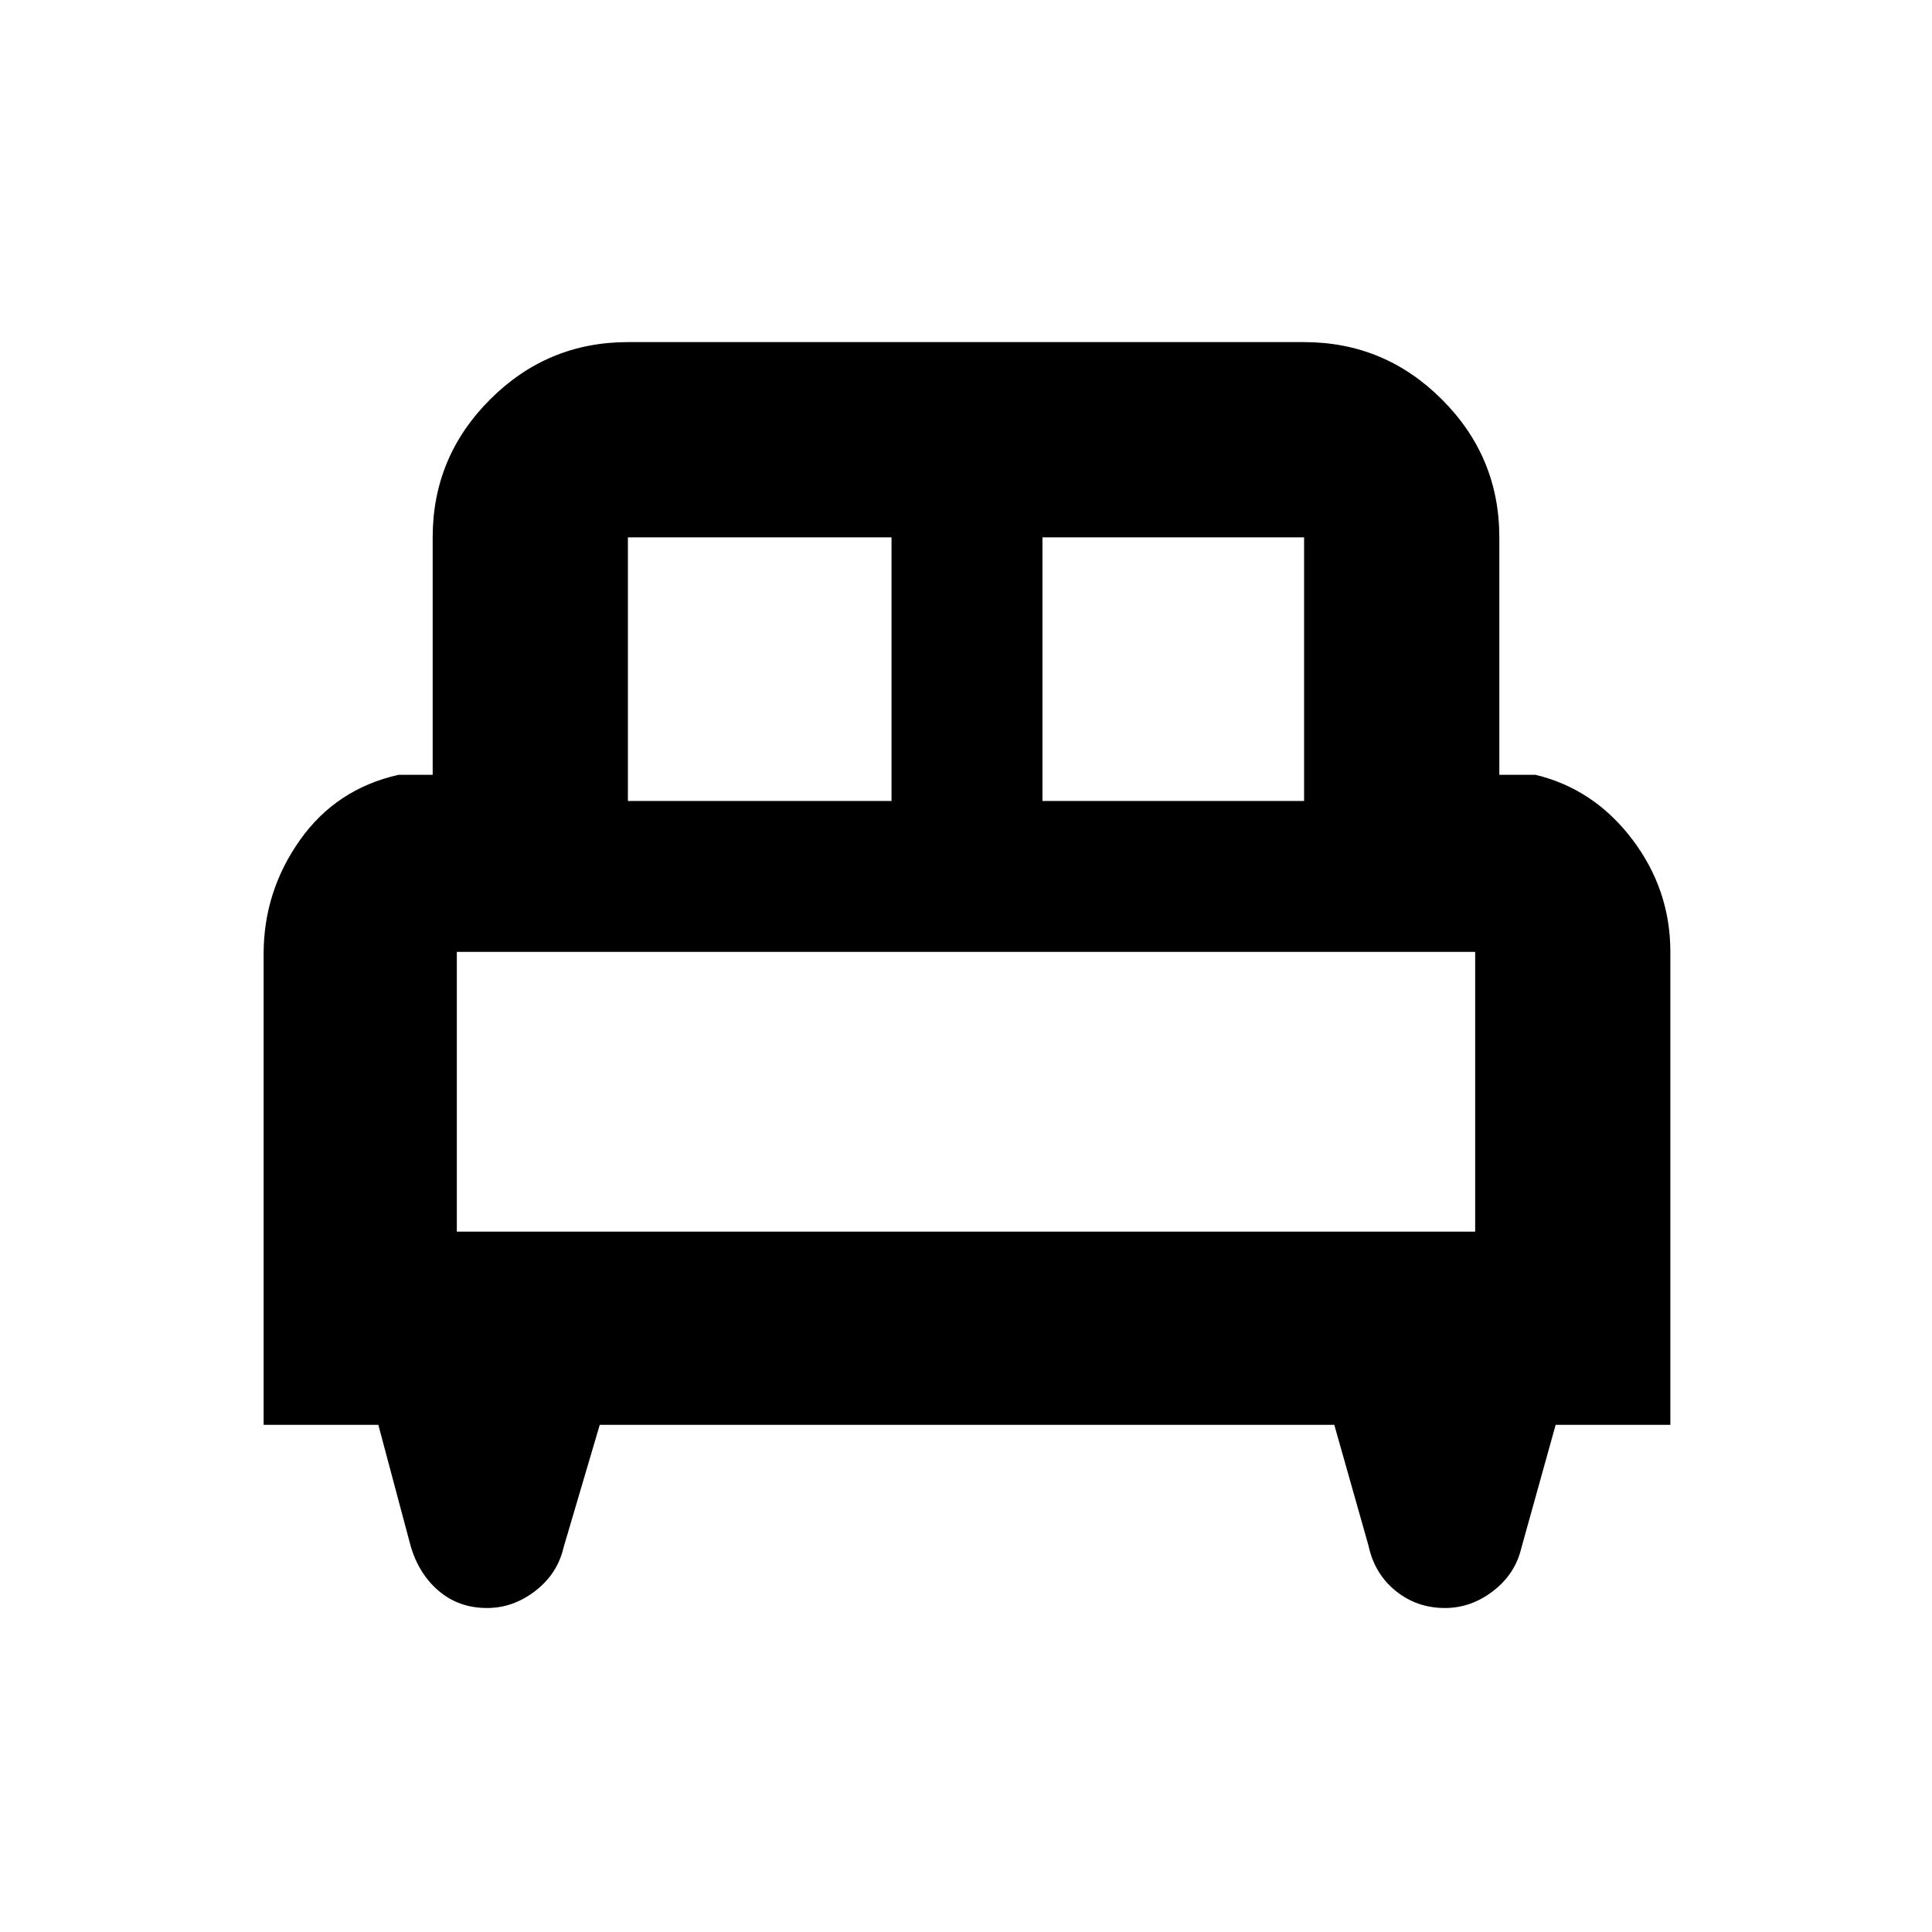 <svg xmlns="http://www.w3.org/2000/svg" height="40" width="40"><path d="M5.458 29.5v-9.75q0-1.292.75-2.354.75-1.063 2.042-1.354h.708v-4.917q0-1.667 1.188-2.854Q11.333 7.083 13 7.083h14q1.667 0 2.854 1.188 1.188 1.187 1.188 2.854v4.917h.75q1.208.291 2 1.333.791 1.042.791 2.333V29.5h-2.375l-.708 2.542q-.125.541-.583.896-.459.354-1 .354-.584 0-1.021-.354-.438-.355-.563-.938l-.708-2.5H12.417l-.75 2.542q-.125.541-.584.896-.458.354-1 .354-.583 0-1-.354-.416-.355-.583-.938l-.667-2.5Zm16.125-12.917H27v-5.458h-5.417Zm-8.583 0h5.458v-5.458H13ZM9.458 25.5h21.084v-5.792H9.458Zm21.084 0H9.458h21.084Z"/></svg>